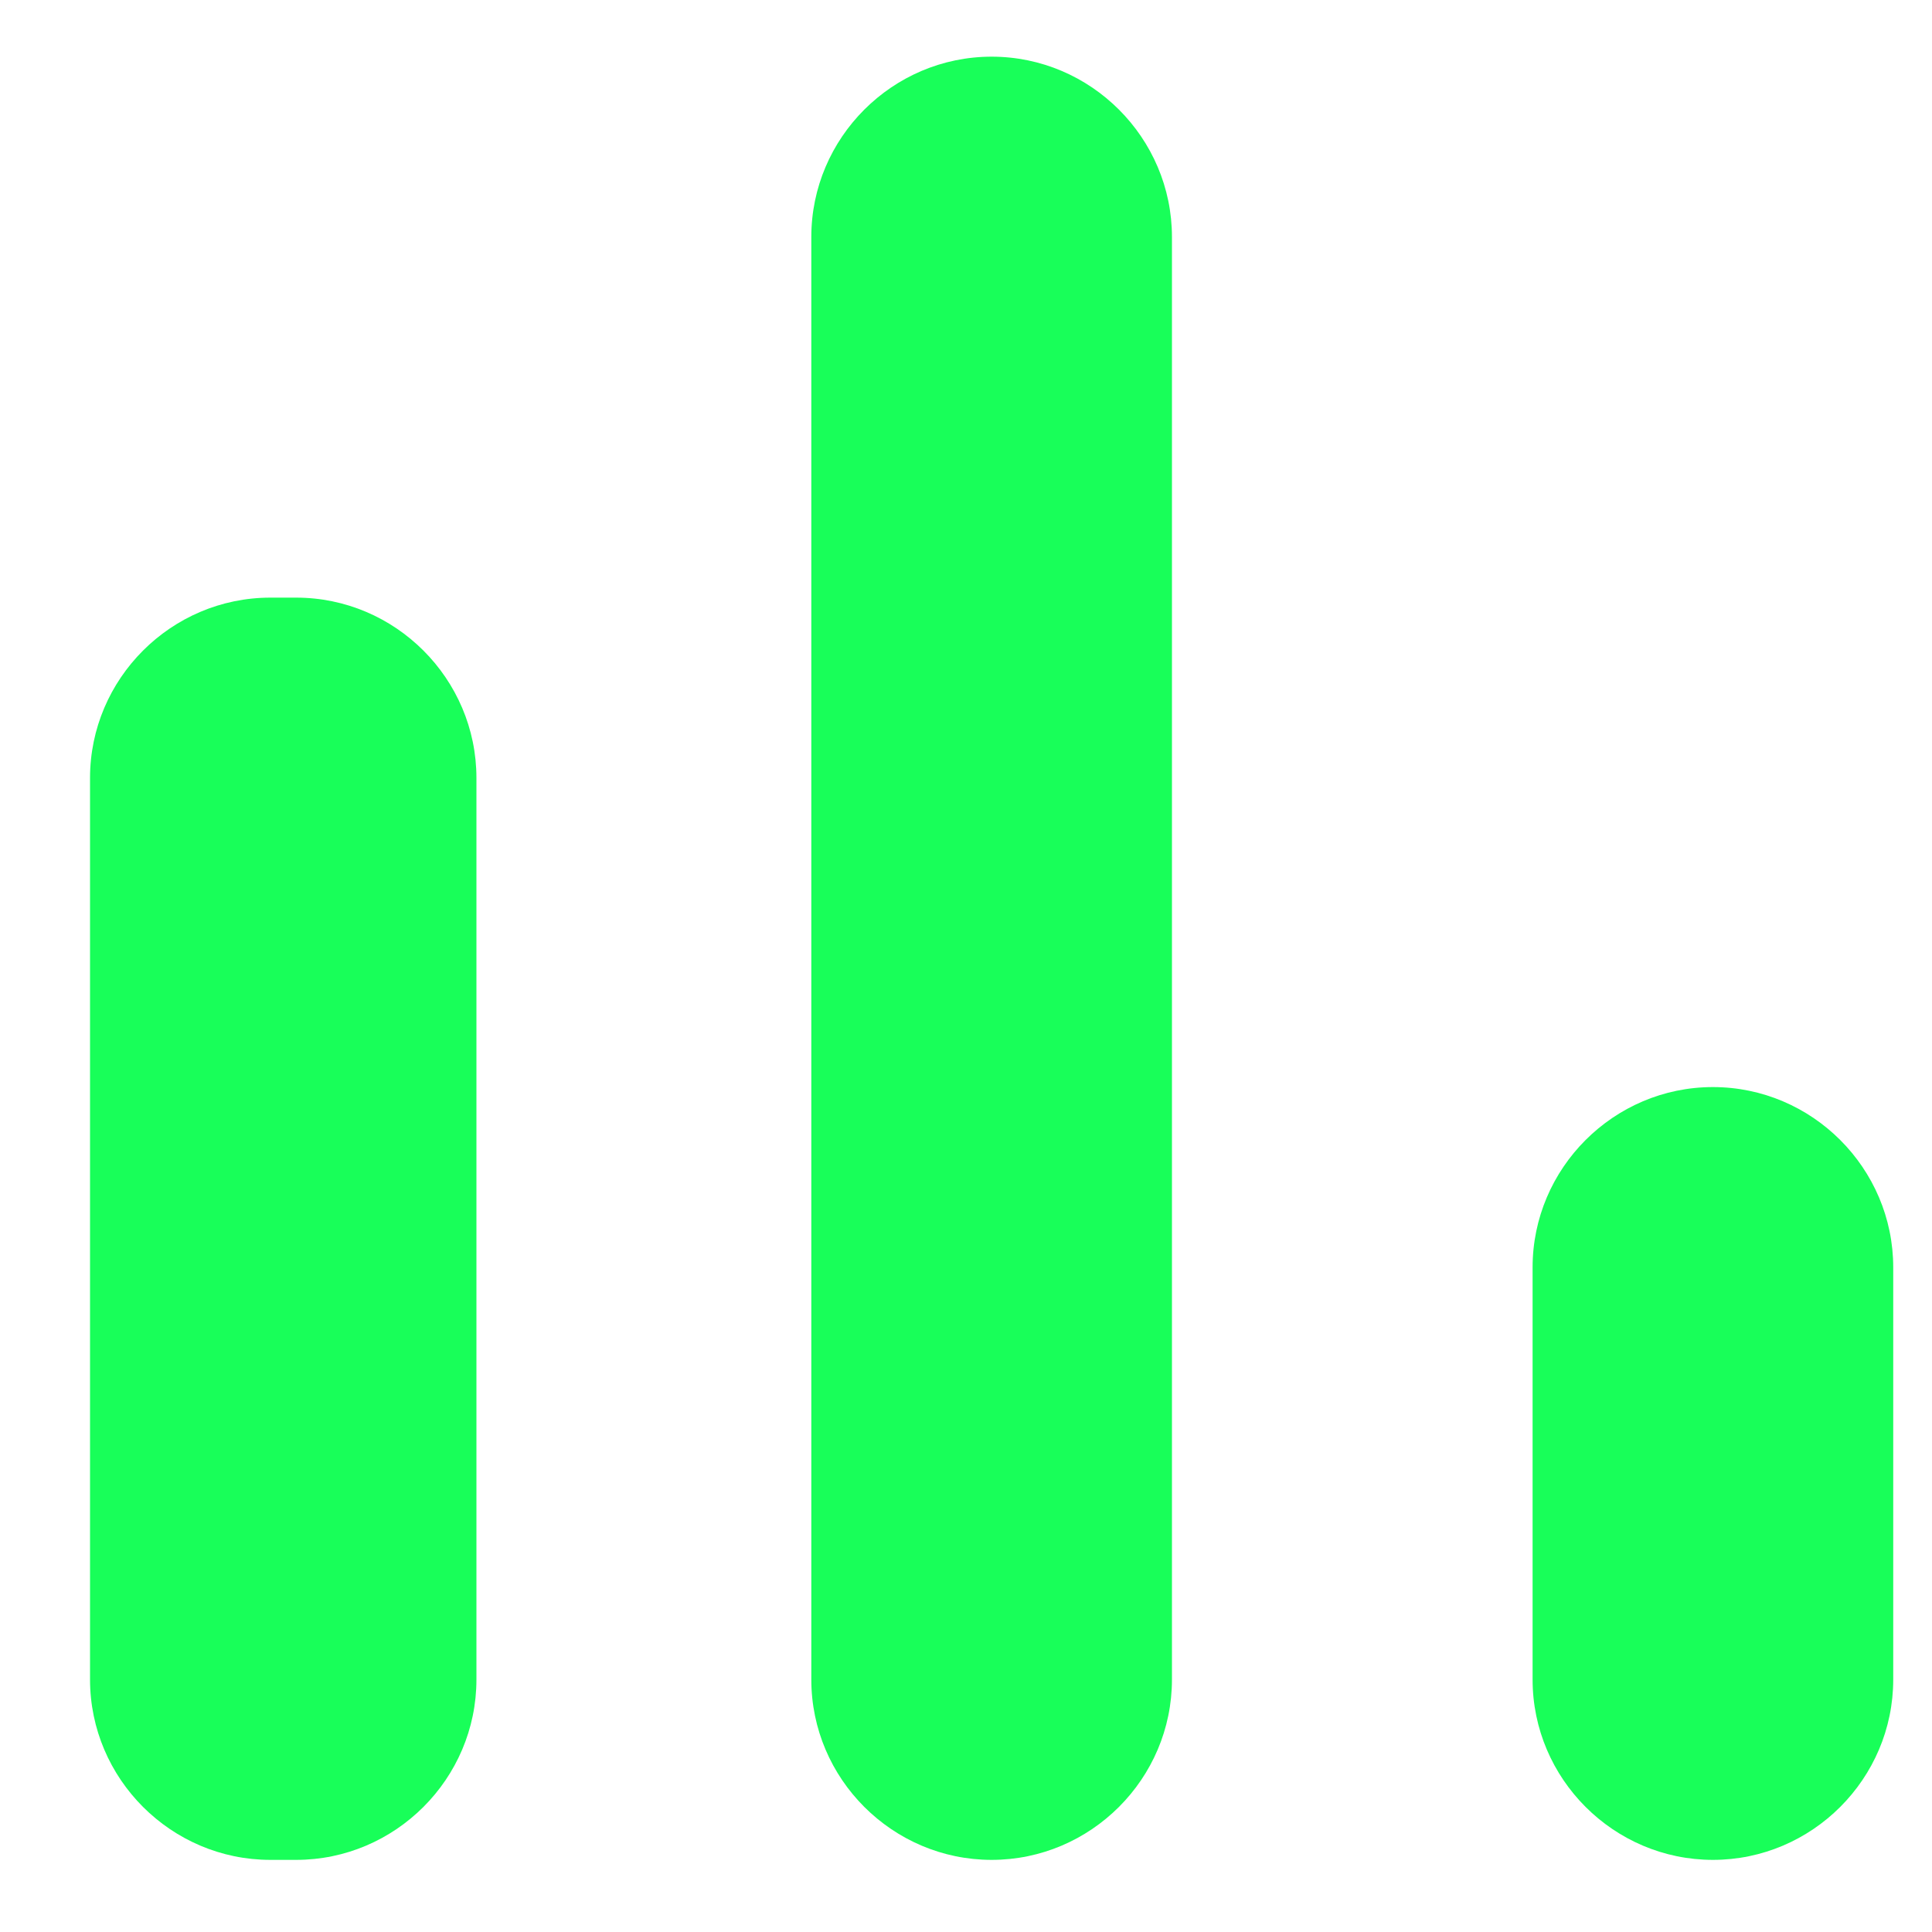 <svg width="15" height="15" viewBox="0 0 15 15" fill="none" xmlns="http://www.w3.org/2000/svg">
<path d="M2.099 4.64H2.299C3.069 4.64 3.699 5.27 3.699 6.04V13.04C3.699 13.81 3.069 14.44 2.299 14.44H2.099C1.329 14.44 0.699 13.81 0.699 13.04V6.04C0.699 5.27 1.329 4.64 2.099 4.64ZM7.699 0.44C8.469 0.44 9.099 1.07 9.099 1.84V13.04C9.099 13.81 8.469 14.44 7.699 14.44C6.929 14.44 6.299 13.81 6.299 13.04V1.84C6.299 1.07 6.929 0.44 7.699 0.44ZM13.299 8.44C14.069 8.44 14.699 9.07 14.699 9.84V13.04C14.699 13.81 14.069 14.44 13.299 14.44C12.529 14.44 11.899 13.81 11.899 13.04V9.84C11.899 9.07 12.529 8.44 13.299 8.44Z" fill="#18FF59"/>
</svg>
